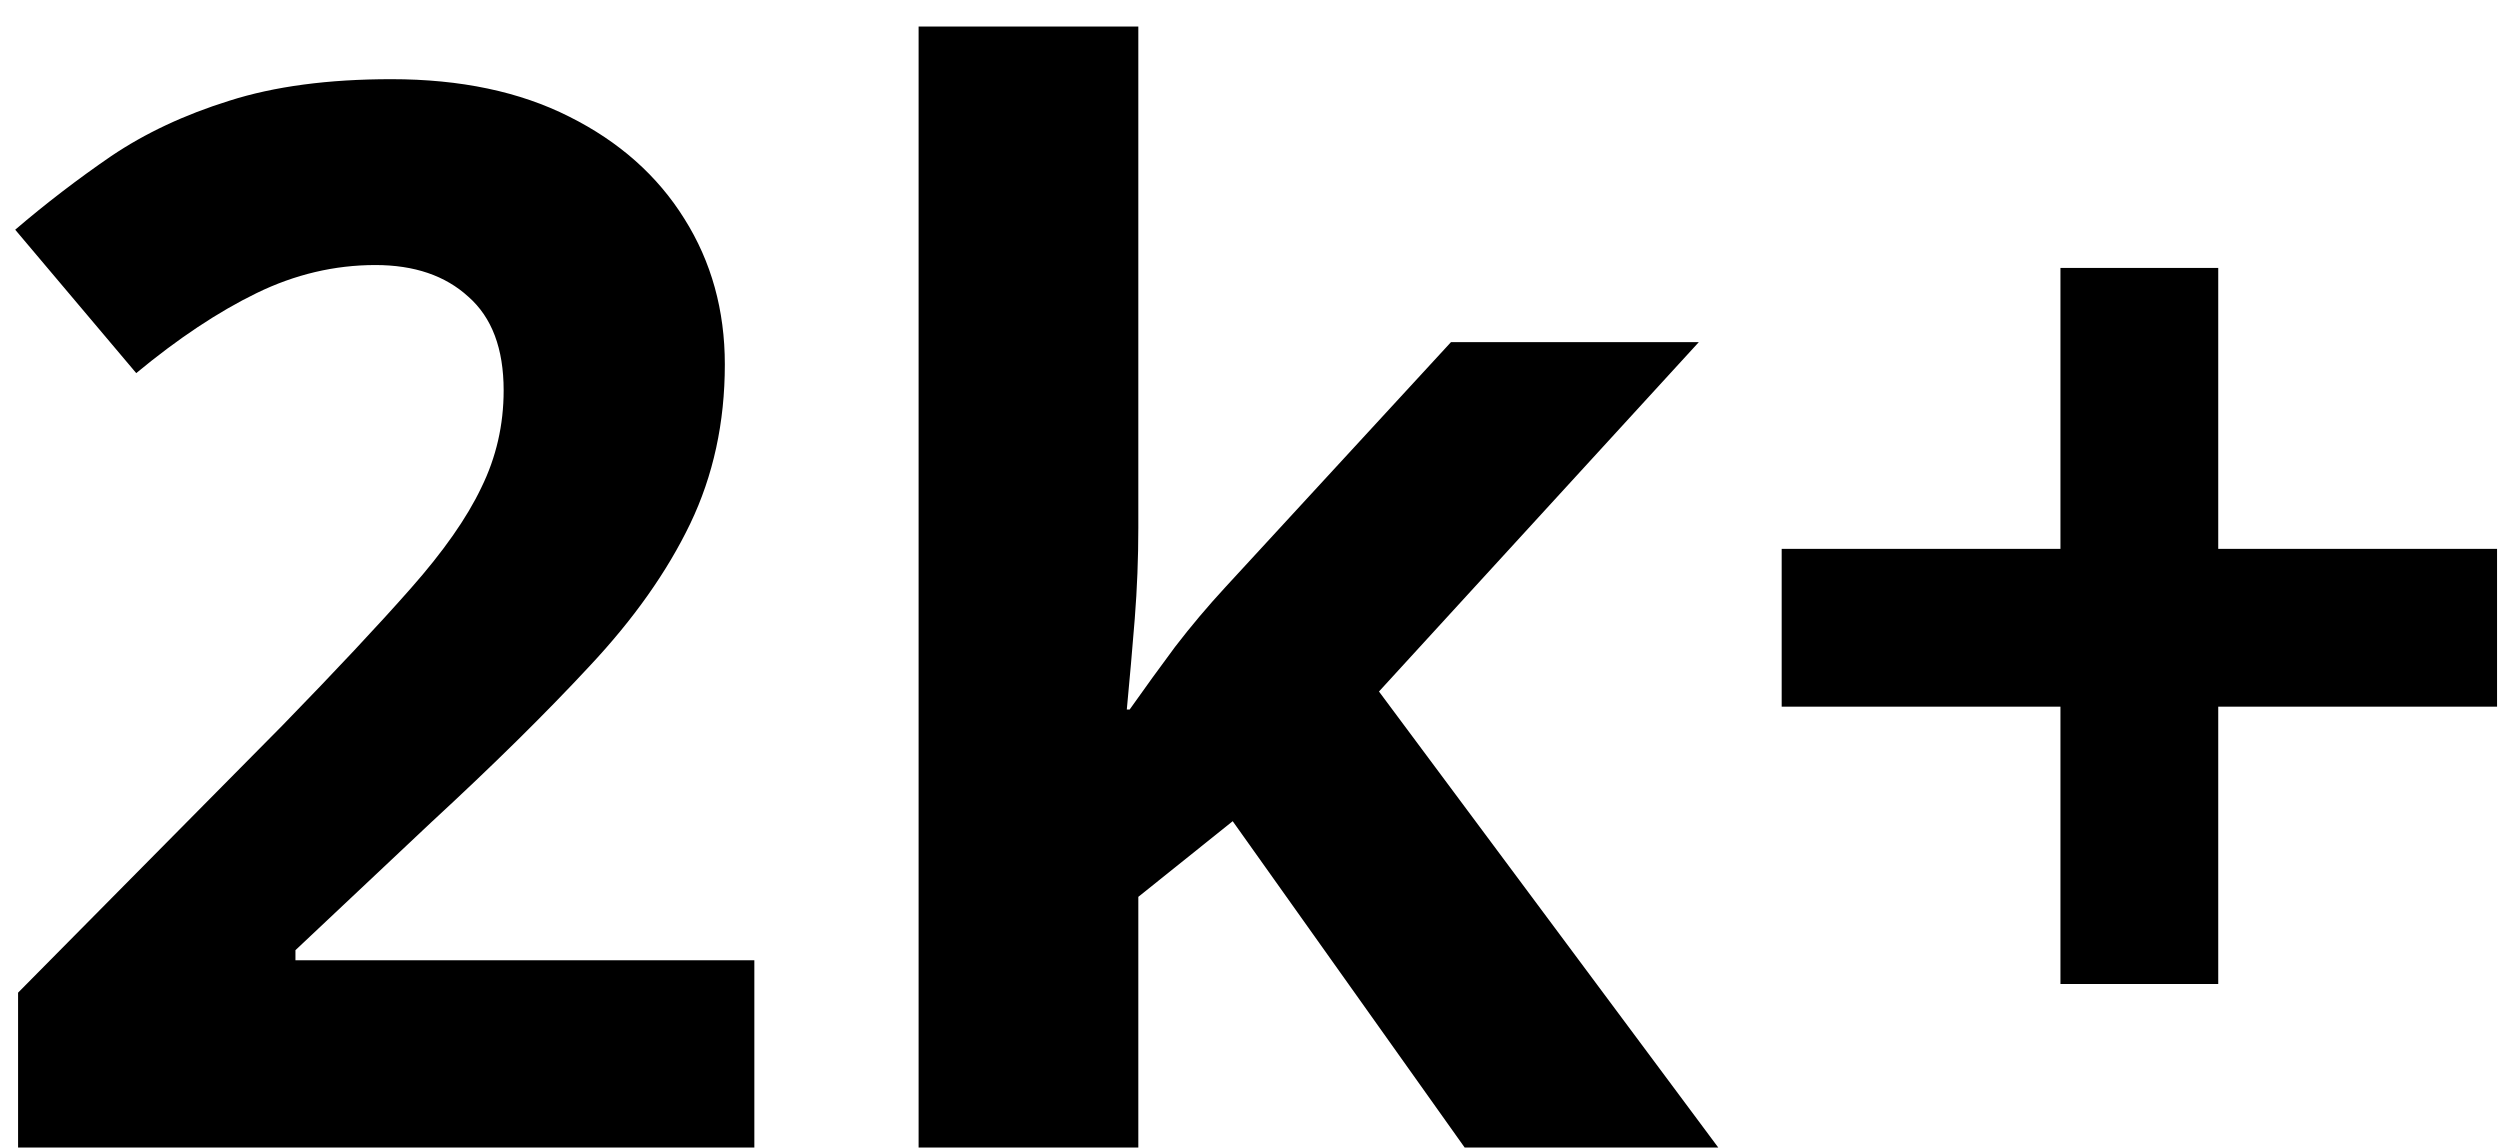 <svg width="61" height="28" viewBox="0 0 61 28" fill="none" xmlns="http://www.w3.org/2000/svg">
<path d="M18.406 28H0.441V24.221L6.893 17.699C8.193 16.363 9.236 15.25 10.021 14.359C10.818 13.457 11.393 12.637 11.744 11.898C12.107 11.16 12.289 10.369 12.289 9.525C12.289 8.506 12.002 7.744 11.428 7.24C10.865 6.725 10.109 6.467 9.16 6.467C8.164 6.467 7.197 6.695 6.26 7.152C5.322 7.609 4.344 8.26 3.324 9.104L0.371 5.605C1.109 4.973 1.889 4.375 2.709 3.812C3.541 3.25 4.502 2.799 5.592 2.459C6.693 2.107 8.012 1.932 9.547 1.932C11.234 1.932 12.682 2.236 13.889 2.846C15.107 3.455 16.045 4.287 16.701 5.342C17.357 6.385 17.686 7.568 17.686 8.893C17.686 10.31 17.404 11.605 16.842 12.777C16.279 13.949 15.459 15.109 14.381 16.258C13.315 17.406 12.025 18.678 10.514 20.072L7.209 23.184V23.43H18.406V28ZM27.775 0.648V12.883C27.775 13.621 27.746 14.359 27.688 15.098C27.629 15.836 27.564 16.574 27.494 17.312H27.564C27.928 16.797 28.297 16.287 28.672 15.783C29.059 15.279 29.469 14.793 29.902 14.324L35.404 8.348H41.451L33.647 16.873L41.926 28H35.738L30.078 20.037L27.775 21.883V28H22.414V0.648H27.775ZM54.125 13.393H60.928V17.242H54.125V24.01H50.275V17.242H43.473V13.393H50.275V6.537H54.125V13.393Z" fill="black"/>
</svg>
